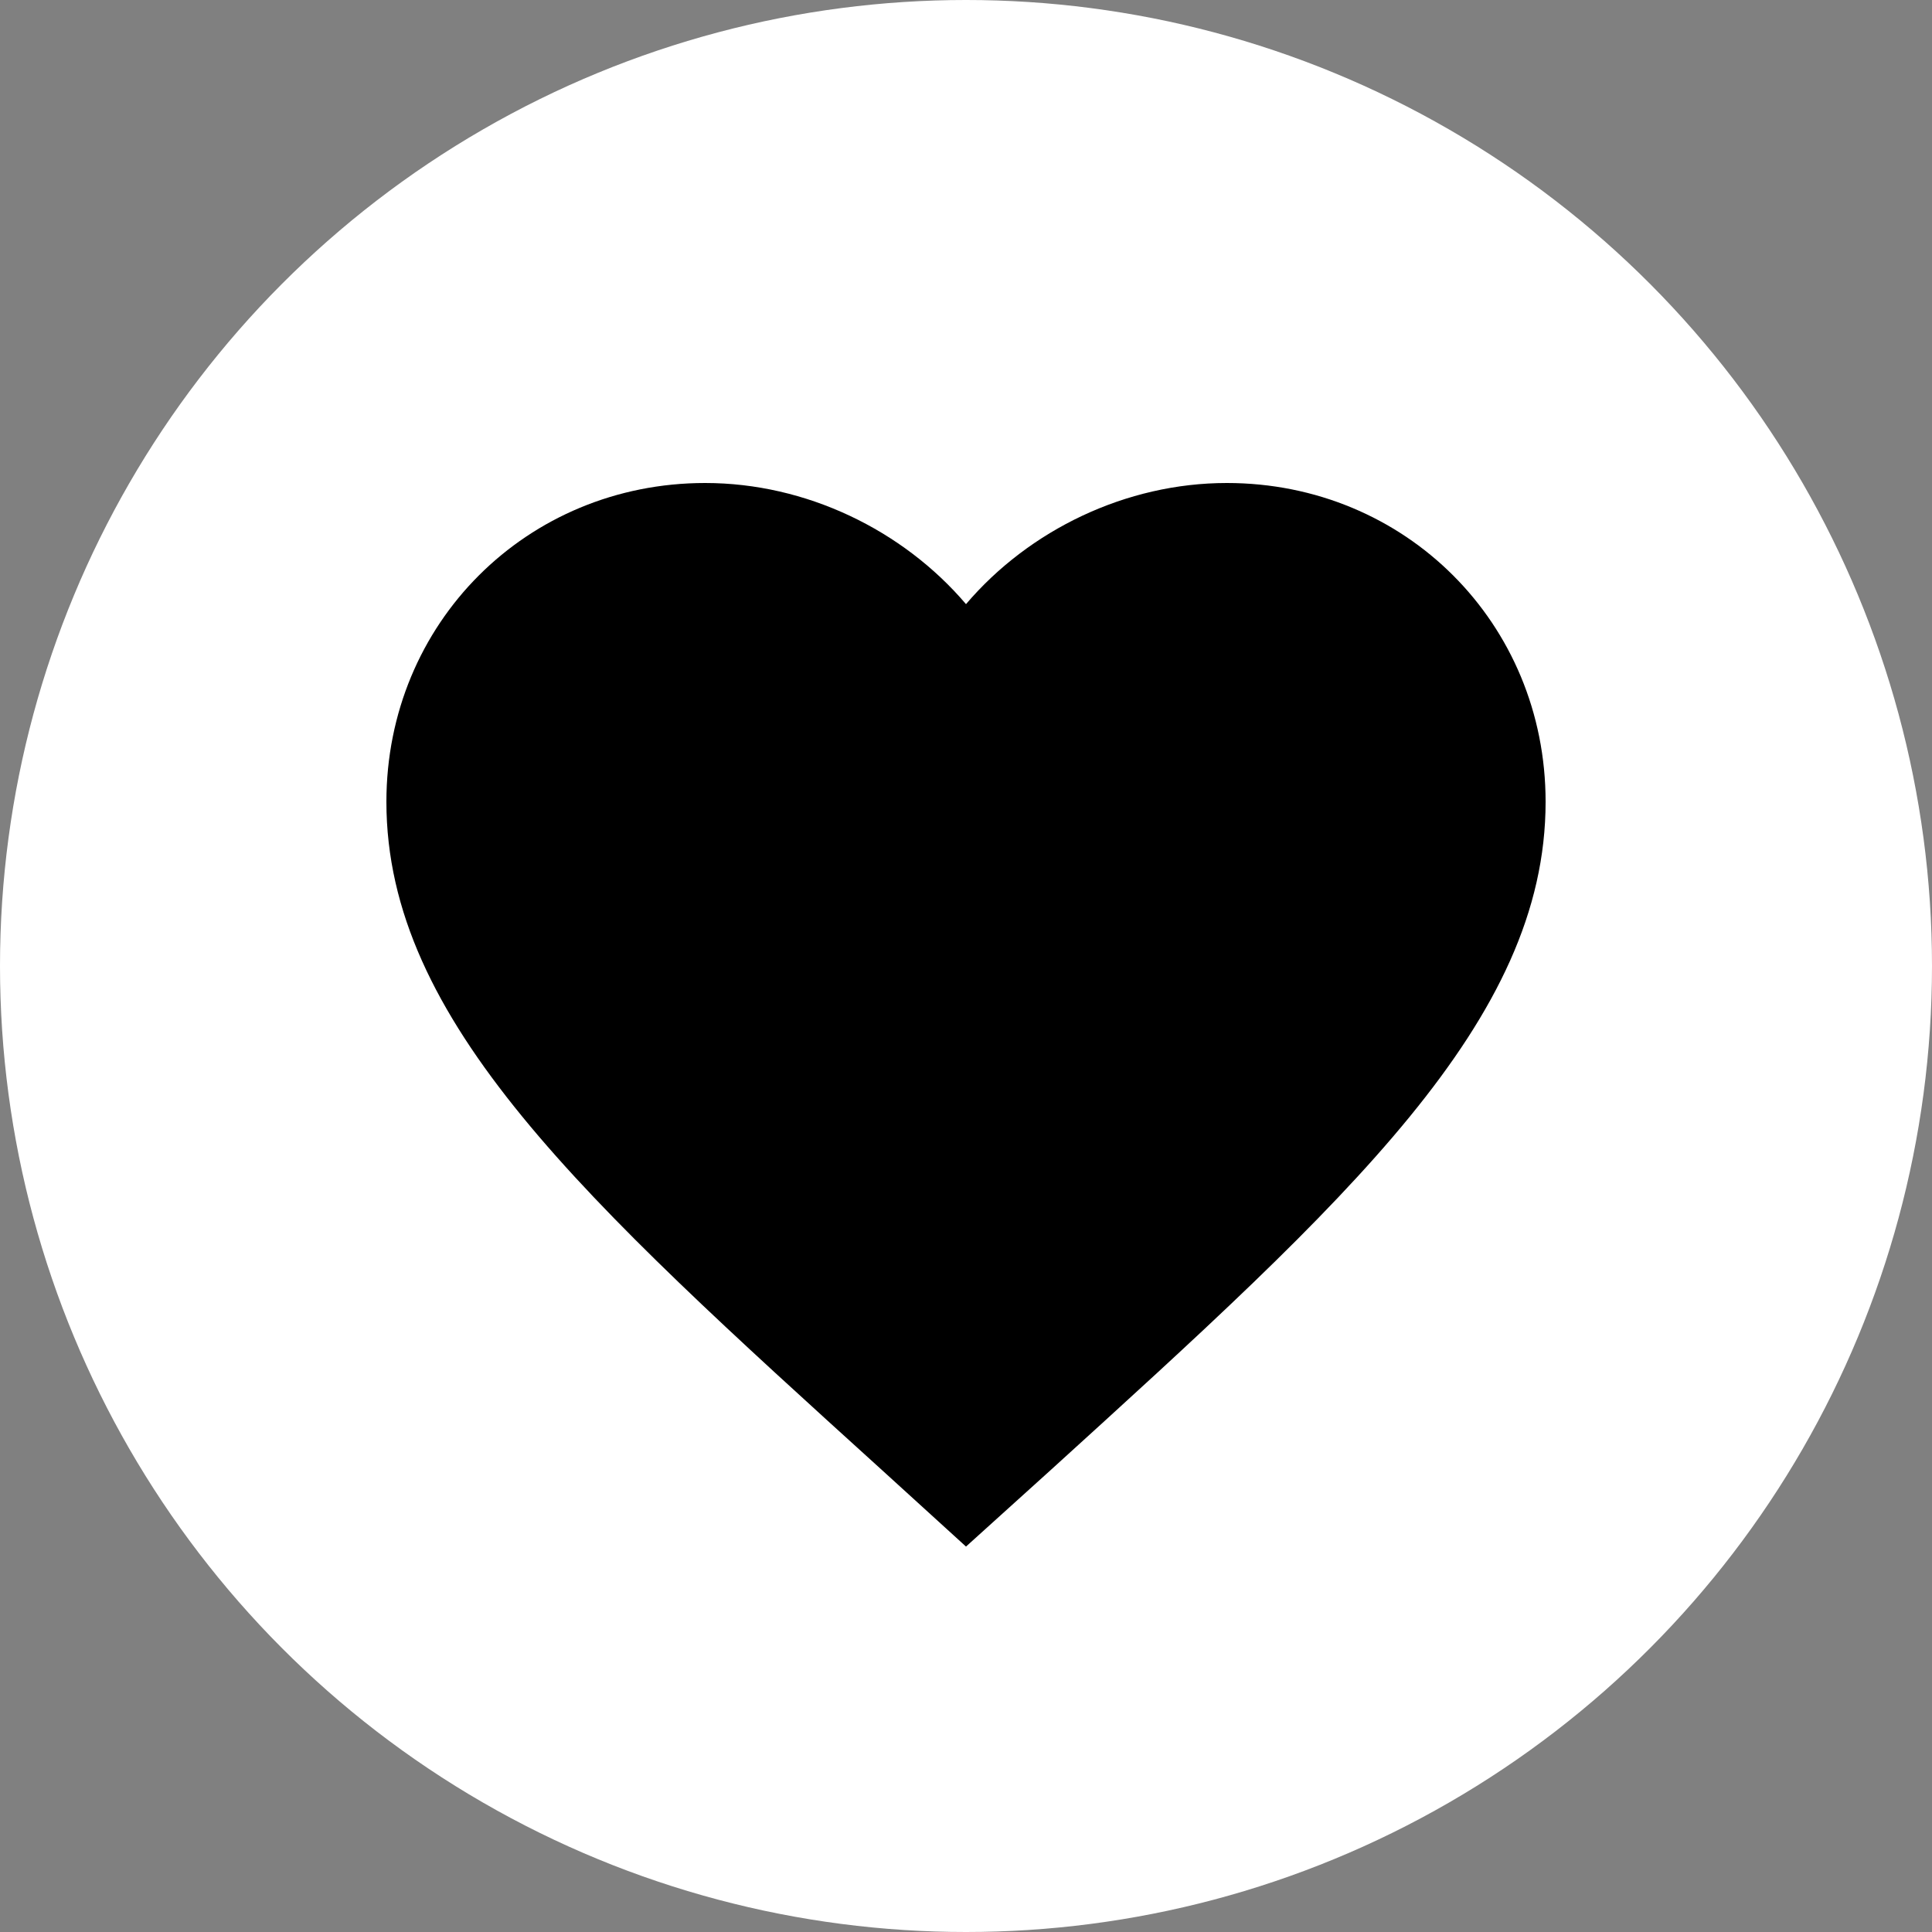 <svg width="20" height="20" viewBox="0 0 20 20" fill="none" xmlns="http://www.w3.org/2000/svg">
<rect x="0" y="0" width="20" height="20" fill="#808080" stroke="none"/>
<circle cx="10" cy="10" r="10" fill="white"/>
<path d="M10 16.01L9.13 15.218C6.04 12.416 4 10.568 4 8.3C4 6.452 5.452 5 7.3 5C8.344 5 9.346 5.486 10 6.254C10.654 5.486 11.656 5 12.7 5C14.548 5 16 6.452 16 8.3C16 10.568 13.96 12.416 10.87 15.224L10 16.01Z" fill="black"/>
</svg>
